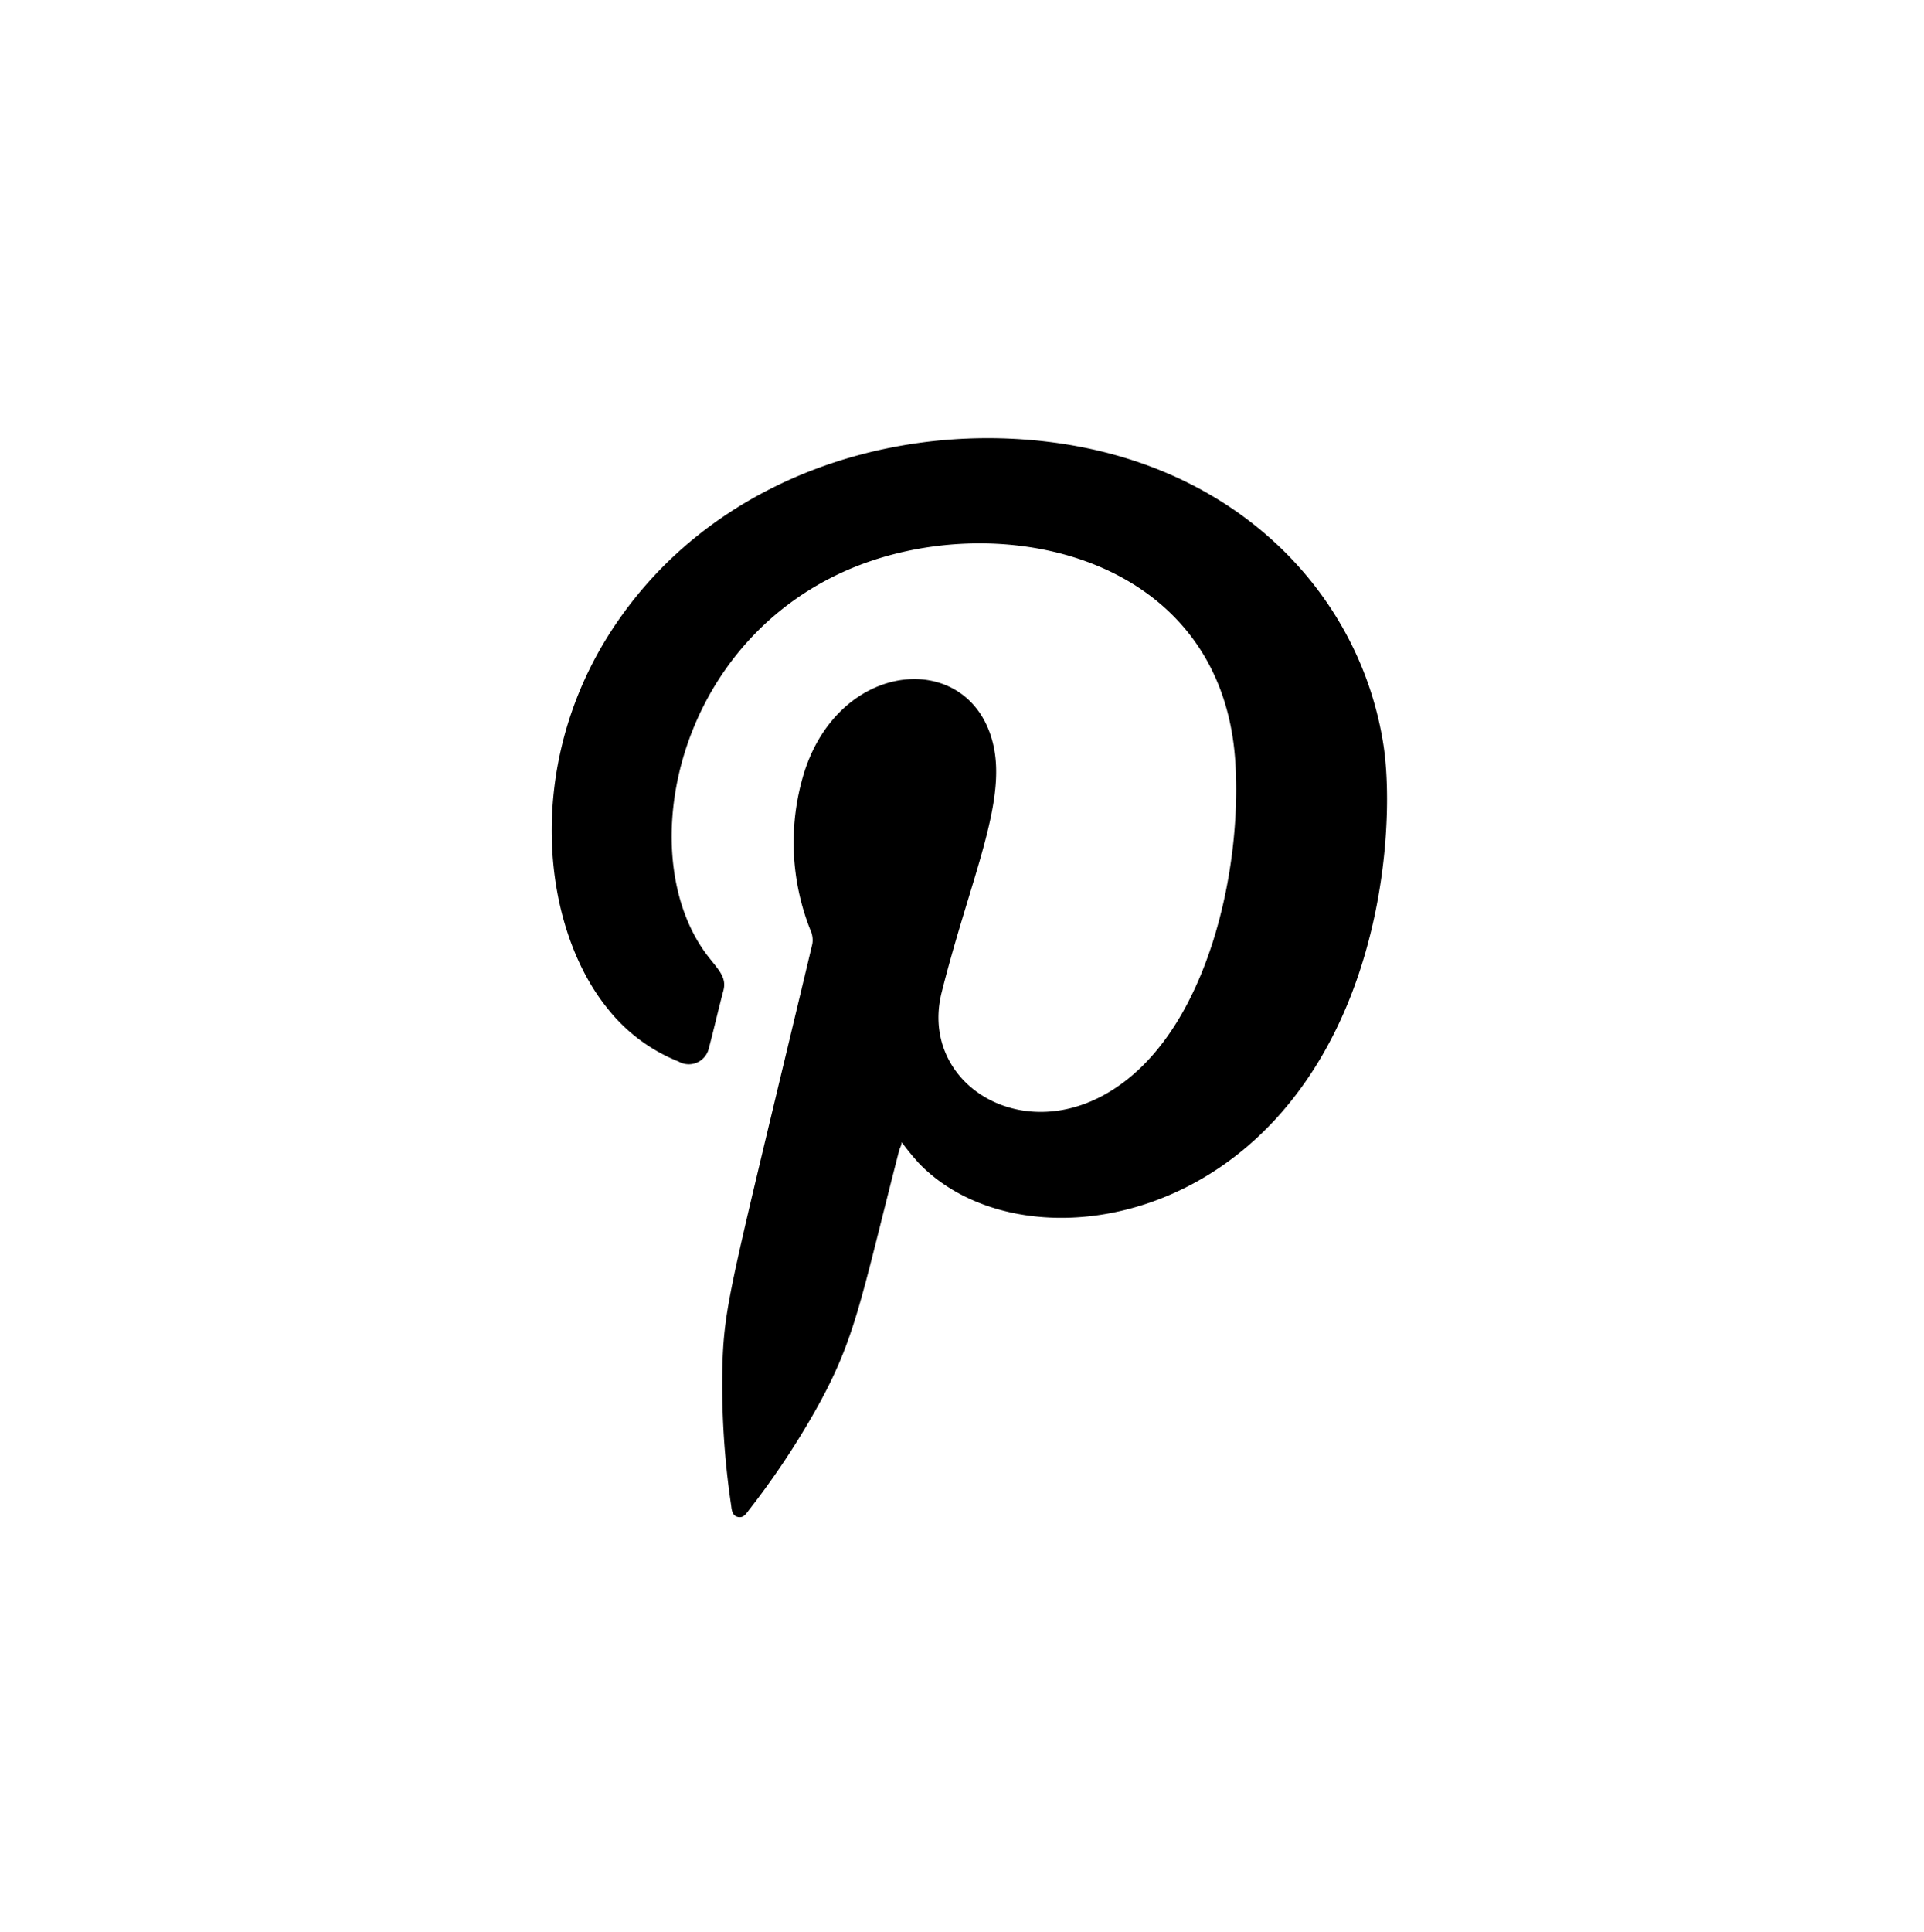 <svg xmlns="http://www.w3.org/2000/svg" viewBox="0 0 74.94 75.25"><defs><style>.cls-1{fill-rule:evenodd;}</style></defs><g id="Objects"><path class="cls-1" d="M35.12,44.48c0,.12-.07.22-.1.33-1.54,6-1.71,7.38-3.3,10.19a31.62,31.62,0,0,1-2.55,3.81c-.11.14-.2.31-.42.27s-.25-.26-.27-.44a32.09,32.09,0,0,1-.34-5.54c.08-2.41.38-3.24,3.5-16.34a.94.94,0,0,0-.08-.55,9.25,9.25,0,0,1-.24-6.12c1.41-4.47,6.48-4.81,7.36-1.12.55,2.28-.89,5.26-2,9.67-.92,3.64,3.36,6.23,7,3.57,3.38-2.45,4.69-8.32,4.44-12.48-.49-8.3-9.59-10.09-15.36-7.42-6.61,3.06-8.12,11.26-5.13,15,.38.48.67.77.55,1.25-.2.75-.37,1.51-.57,2.26a.8.8,0,0,1-1.18.52,6.67,6.67,0,0,1-2.77-2.07c-2.54-3.14-3.26-9.35.09-14.61,3.72-5.83,10.63-8.19,16.94-7.47,7.54.86,12.31,6,13.2,11.85.4,2.66.11,9.22-3.62,13.86C46,48.24,39,48.6,35.81,45.32A10,10,0,0,1,35.12,44.48Z"/></g></svg>
